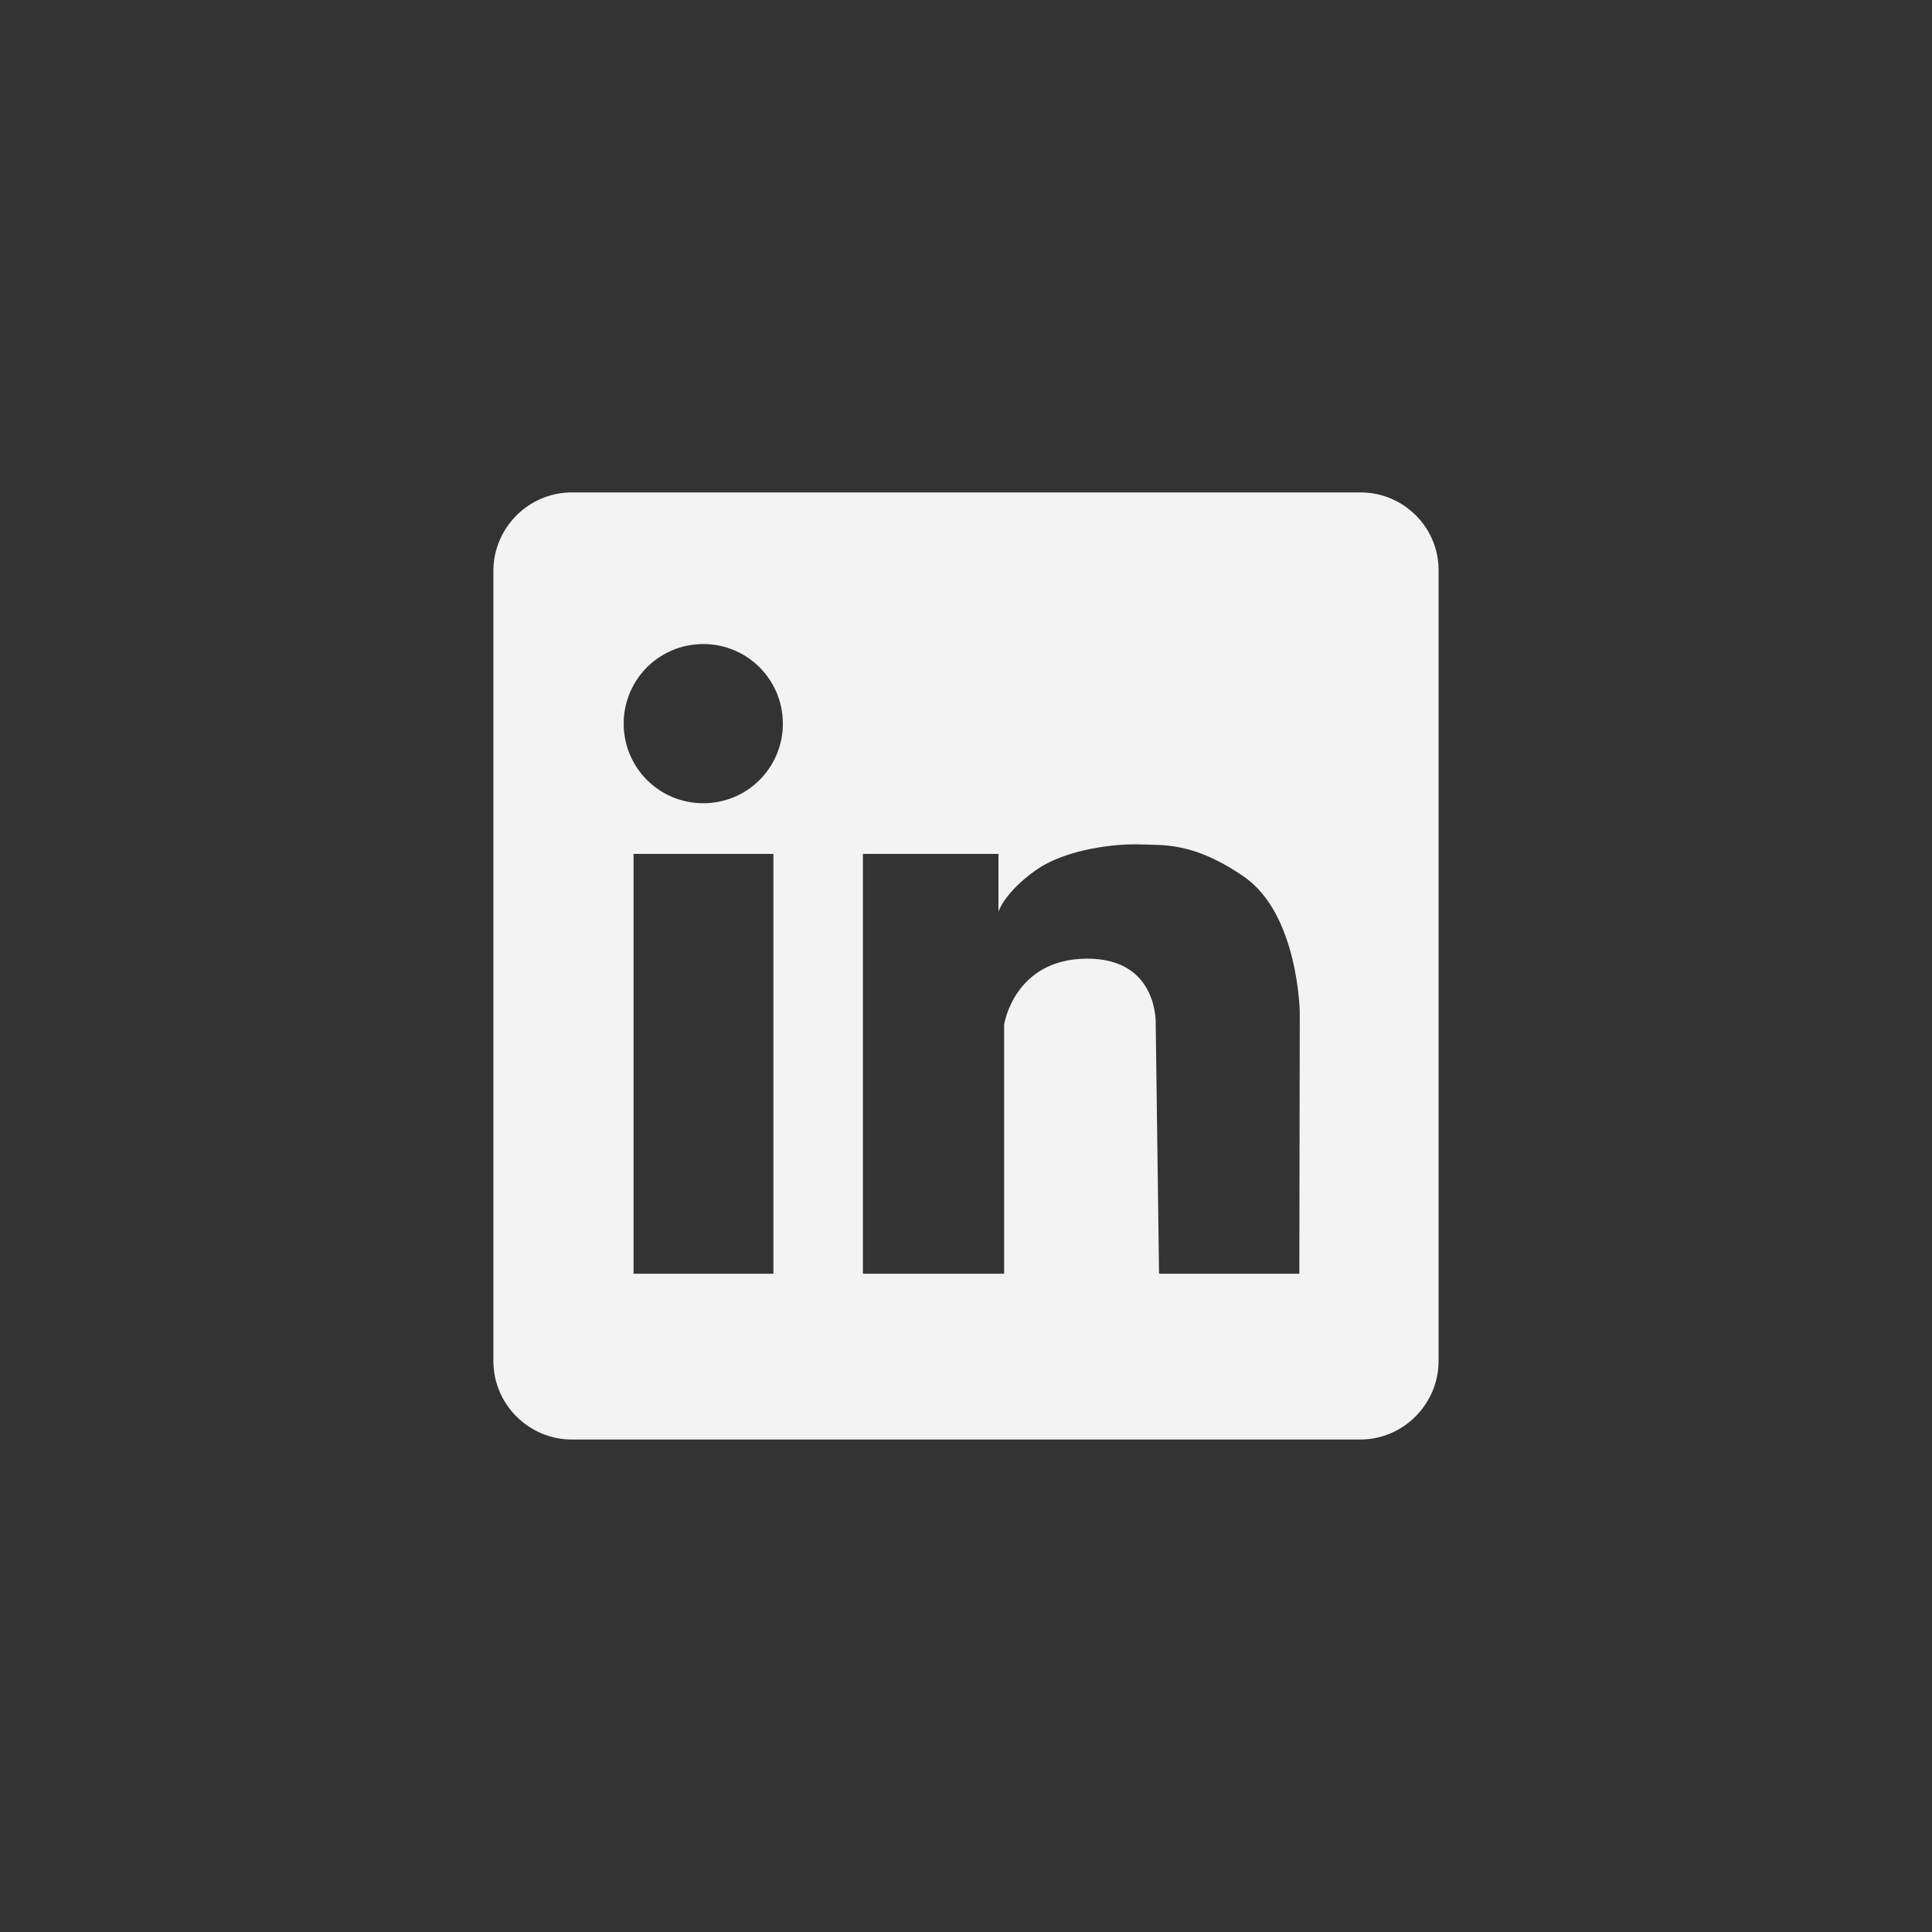 <svg xmlns="http://www.w3.org/2000/svg" xmlns:xlink="http://www.w3.org/1999/xlink" width="200" zoomAndPan="magnify" viewBox="0 0 150 150" height="200" preserveAspectRatio="xMidYMid meet" version="1.0"><rect x="0" y="0" width="150" height="150" fill="#333333" stroke="none"/><defs><clipPath id="7701ae95ce"><path d="M 38.23 38.23 L 111.73 38.23 L 111.73 111.73 L 38.23 111.73 Z M 38.23 38.23 " clip-rule="nonzero"/></clipPath></defs><g clip-path="url(#7701ae95ce)"><path fill="#f4f3f3" d="M 105.621 38.23 L 44.41 38.23 C 41.027 38.23 38.305 40.988 38.305 44.336 L 38.305 105.66 C 38.305 109.043 41.062 111.766 44.41 111.766 L 105.586 111.766 C 108.969 111.766 111.691 109.008 111.691 105.66 L 111.691 44.336 C 111.73 40.988 109.008 38.23 105.621 38.23 Z M 60.047 98.891 L 49.191 98.891 L 49.191 66.297 L 60.047 66.297 Z M 54.602 62.363 C 51.18 62.363 48.422 59.602 48.422 56.184 C 48.422 52.762 51.18 50.004 54.602 50.004 C 58.023 50.004 60.781 52.762 60.781 56.184 C 60.781 59.602 58.023 62.363 54.602 62.363 Z M 100.879 98.891 L 89.988 98.891 L 89.73 79.543 C 89.73 79.543 89.988 74.391 84.359 74.43 C 78.73 74.465 77.961 79.543 77.961 79.543 L 77.961 98.891 L 66.996 98.891 L 66.996 66.297 L 77.52 66.297 L 77.52 70.785 C 77.52 70.785 77.961 69.316 80.387 67.586 C 82.816 65.855 86.824 65.488 88.555 65.562 C 90.281 65.637 92.637 65.344 96.574 68.062 C 100.805 70.969 100.914 78.586 100.914 78.586 Z M 100.879 98.891 " fill-opacity="1" fill-rule="nonzero"/></g></svg>